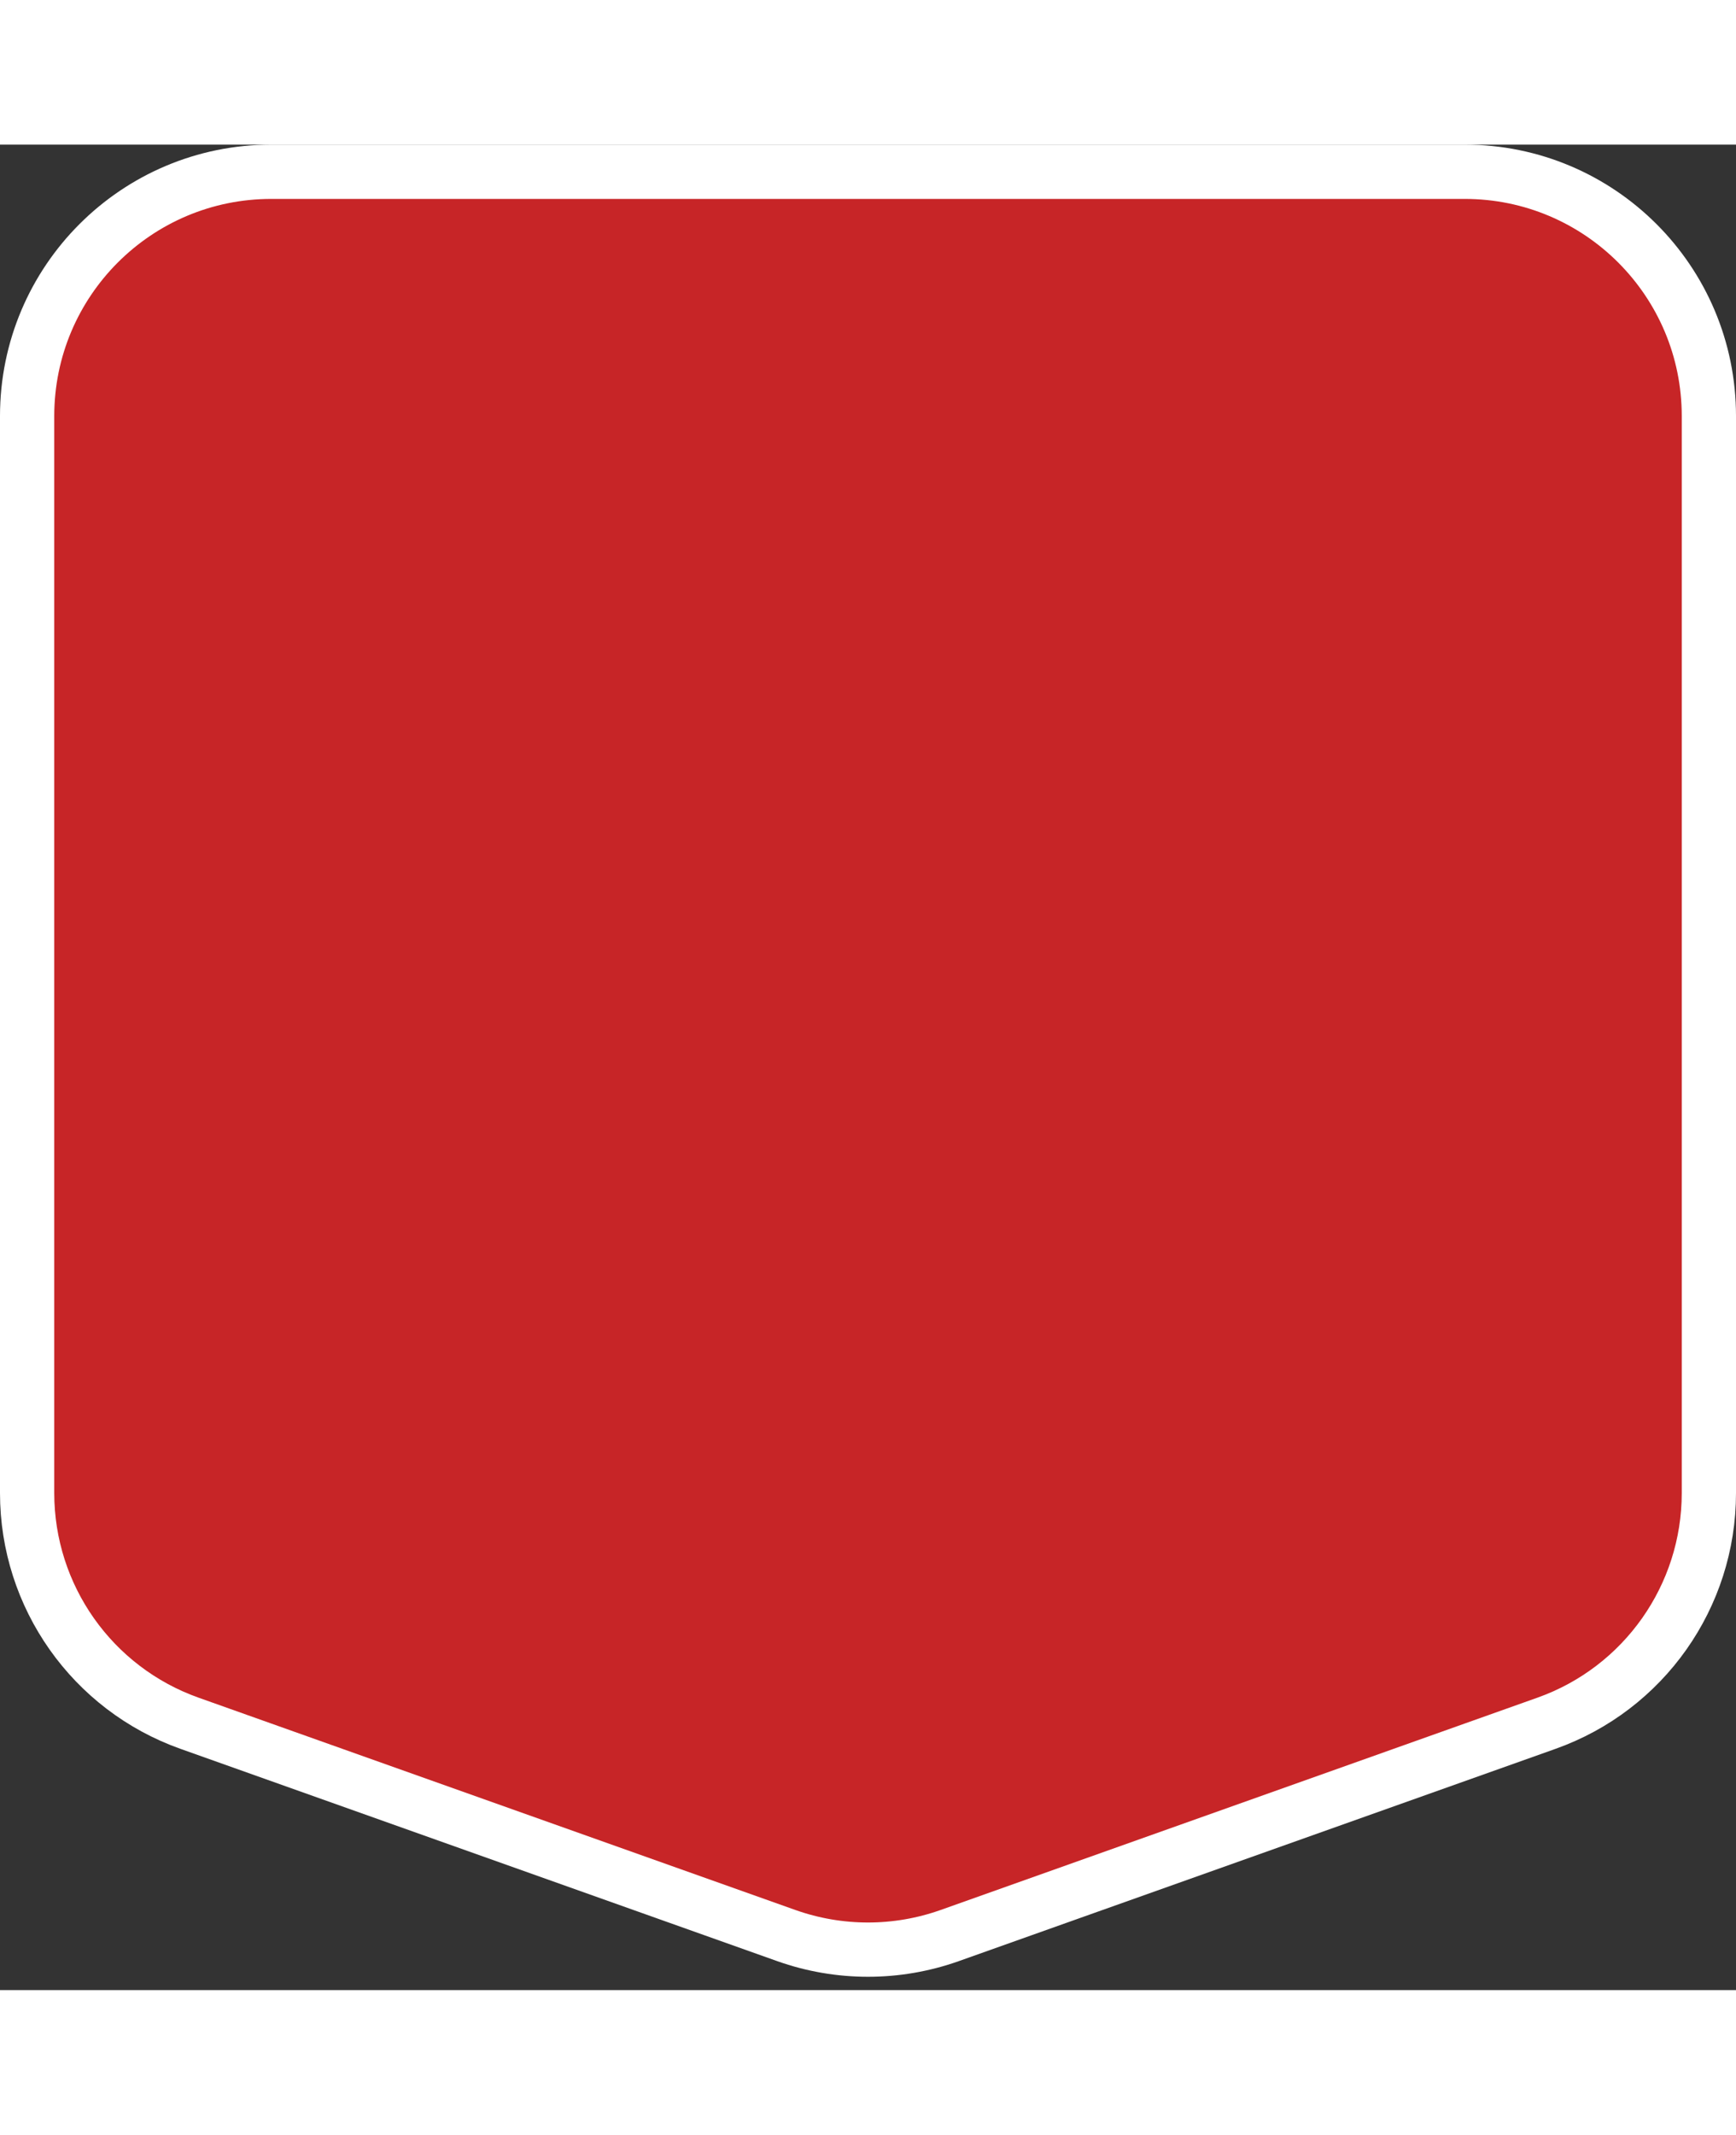 <svg width="179" height="220" viewBox="0 0 128 136" fill="none" xmlns="http://www.w3.org/2000/svg">
    <rect x="0" y="0" width="128" height="136" fill="#333333" stroke="none"/>
    <path d="M114.03 116.334C121.206 113.783 126 106.991 126 99.374L126 20C126 10.059 117.941 2 108 2L20 2C10.059 2 2 10.059 2 20L2 99.374C2 106.991 6.794 113.783 13.97 116.334L57.97 131.979C61.87 133.365 66.13 133.365 70.03 131.979L114.03 116.334Z" fill="#C72527" stroke="white" stroke-width="4"/>
</svg>
